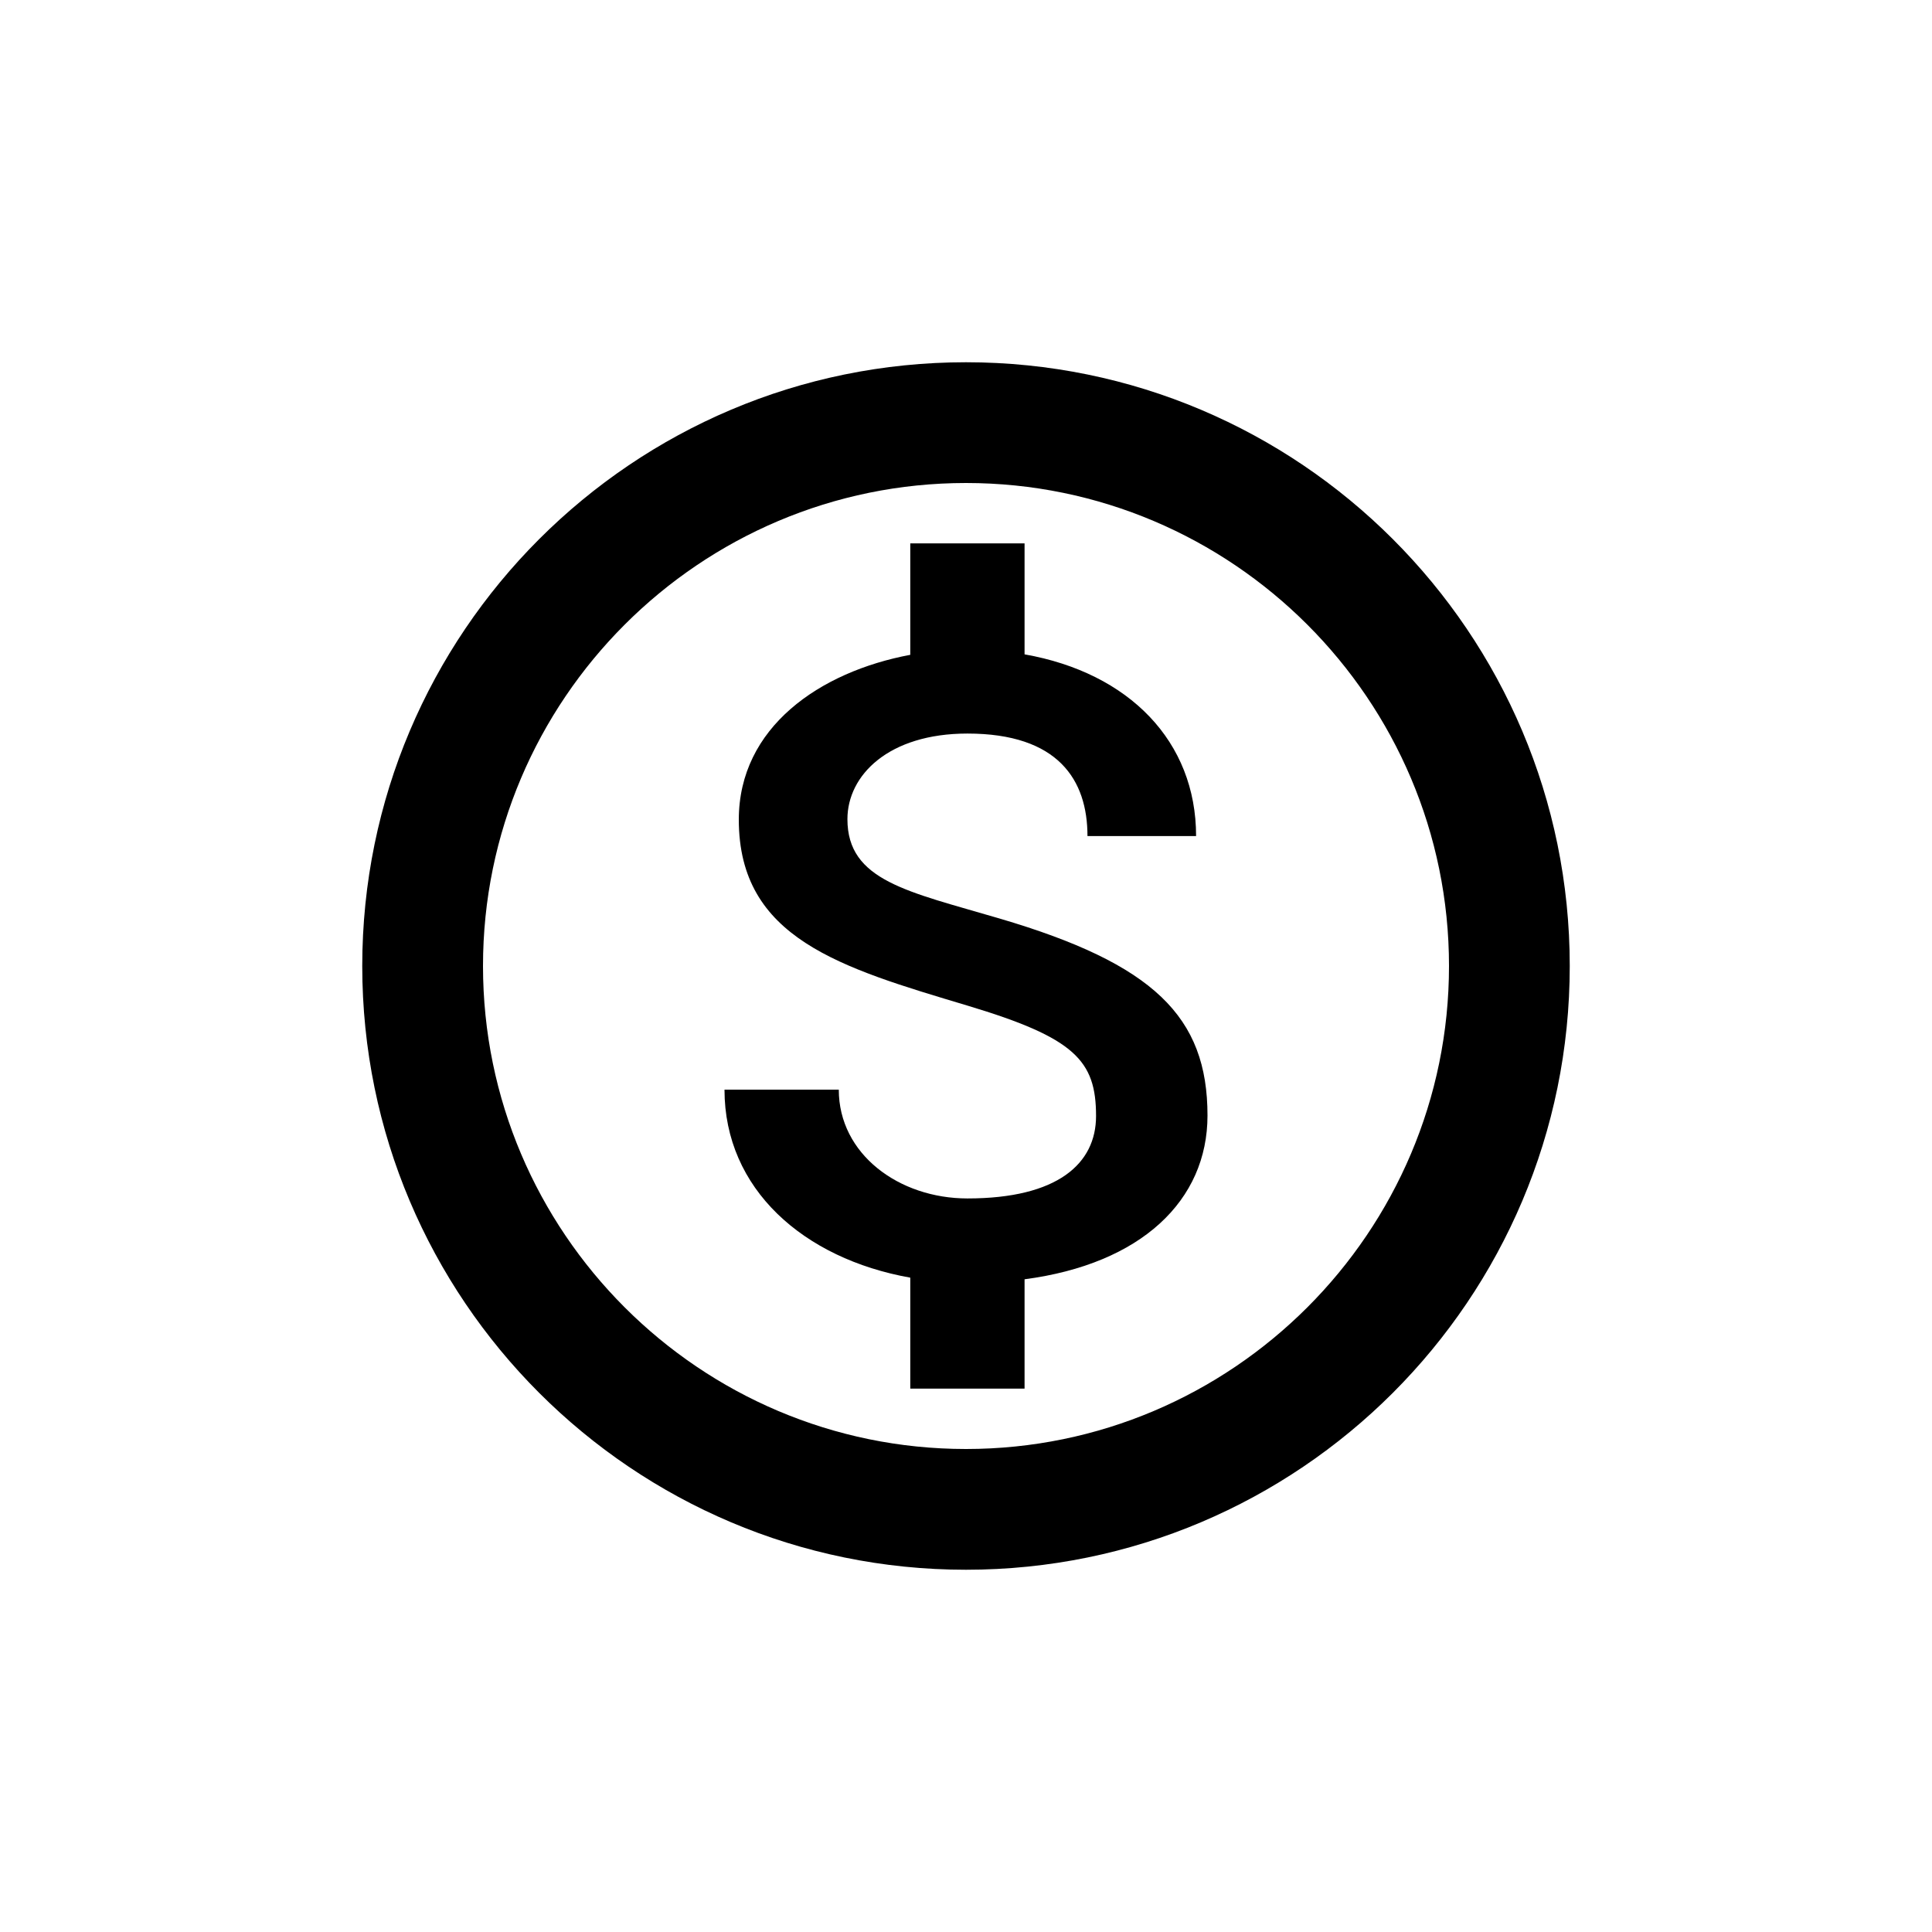 <?xml version="1.0" encoding="UTF-8"?>
<svg width="32px" height="32px" viewBox="0 0 32 32" version="1.1" xmlns="http://www.w3.org/2000/svg" xmlns:xlink="http://www.w3.org/1999/xlink">
    <!-- Generator: Sketch 41.1 (35376) - http://www.bohemiancoding.com/sketch -->
    <title>ic_direct_purchase</title>
    <desc>Created with Sketch.</desc>
    <defs></defs>
    <g id="Icons" stroke="none" stroke-width="1" fill="none" fill-rule="evenodd">
        <g id="Desktop-HD-Copy" transform="translate(-81, -475)"></g>
        <g id="ic_direct_purchase">
            <g id="Page-1" transform="translate(6, 6)">
                <polygon id="Stroke-1" stroke-opacity="0.008" stroke="#000000" stroke-width="1.33333335e-11" points="1 2 19 2 19 18 1 18"></polygon>
                <path d="M10,-1.20000095e-07 C4.48,-1.20000095e-07 -1.2000001e-07,4.48 -1.2000001e-07,10 C-1.2000001e-07,15.52 4.48,20 10,20 C15.52,20 20,15.52 20,10 C20,4.48 15.52,-1.20000095e-07 10,-1.20000095e-07 Z M10,18 C5.59,18 2,14.41 2,10 C2,5.59 5.59,2 10,2 C14.41,2 18,5.59 18,10 C18,14.41 14.41,18 10,18 Z M10.554,9.213 C9.039,8.766 8.036,8.591 8.036,7.568 C8.036,6.841 8.717,6.15 10.024,6.15 C11.529,6.15 12.012,6.92 12.012,7.848 L13.811,7.848 C13.811,6.281 12.703,5.144 10.97,4.838 L10.97,3 L9.077,3 L9.077,4.846 C7.581,5.126 6.237,6.045 6.237,7.576 C6.237,9.545 7.922,10.026 10.024,10.656 C11.804,11.19 12.154,11.566 12.154,12.485 C12.154,13.272 11.52,13.85 10.024,13.85 C8.888,13.85 7.893,13.115 7.893,12.048 L6,12.048 C6,13.693 7.307,14.847 9.077,15.162 L9.077,17 L10.97,17 L10.97,15.189 C12.902,14.935 14,13.885 14,12.476 C14,10.84 13.11,9.965 10.554,9.213 L10.554,9.213 Z" id="Combined-Shape" fill="#000000"></path>
            </g>
        </g>
    </g>
</svg>